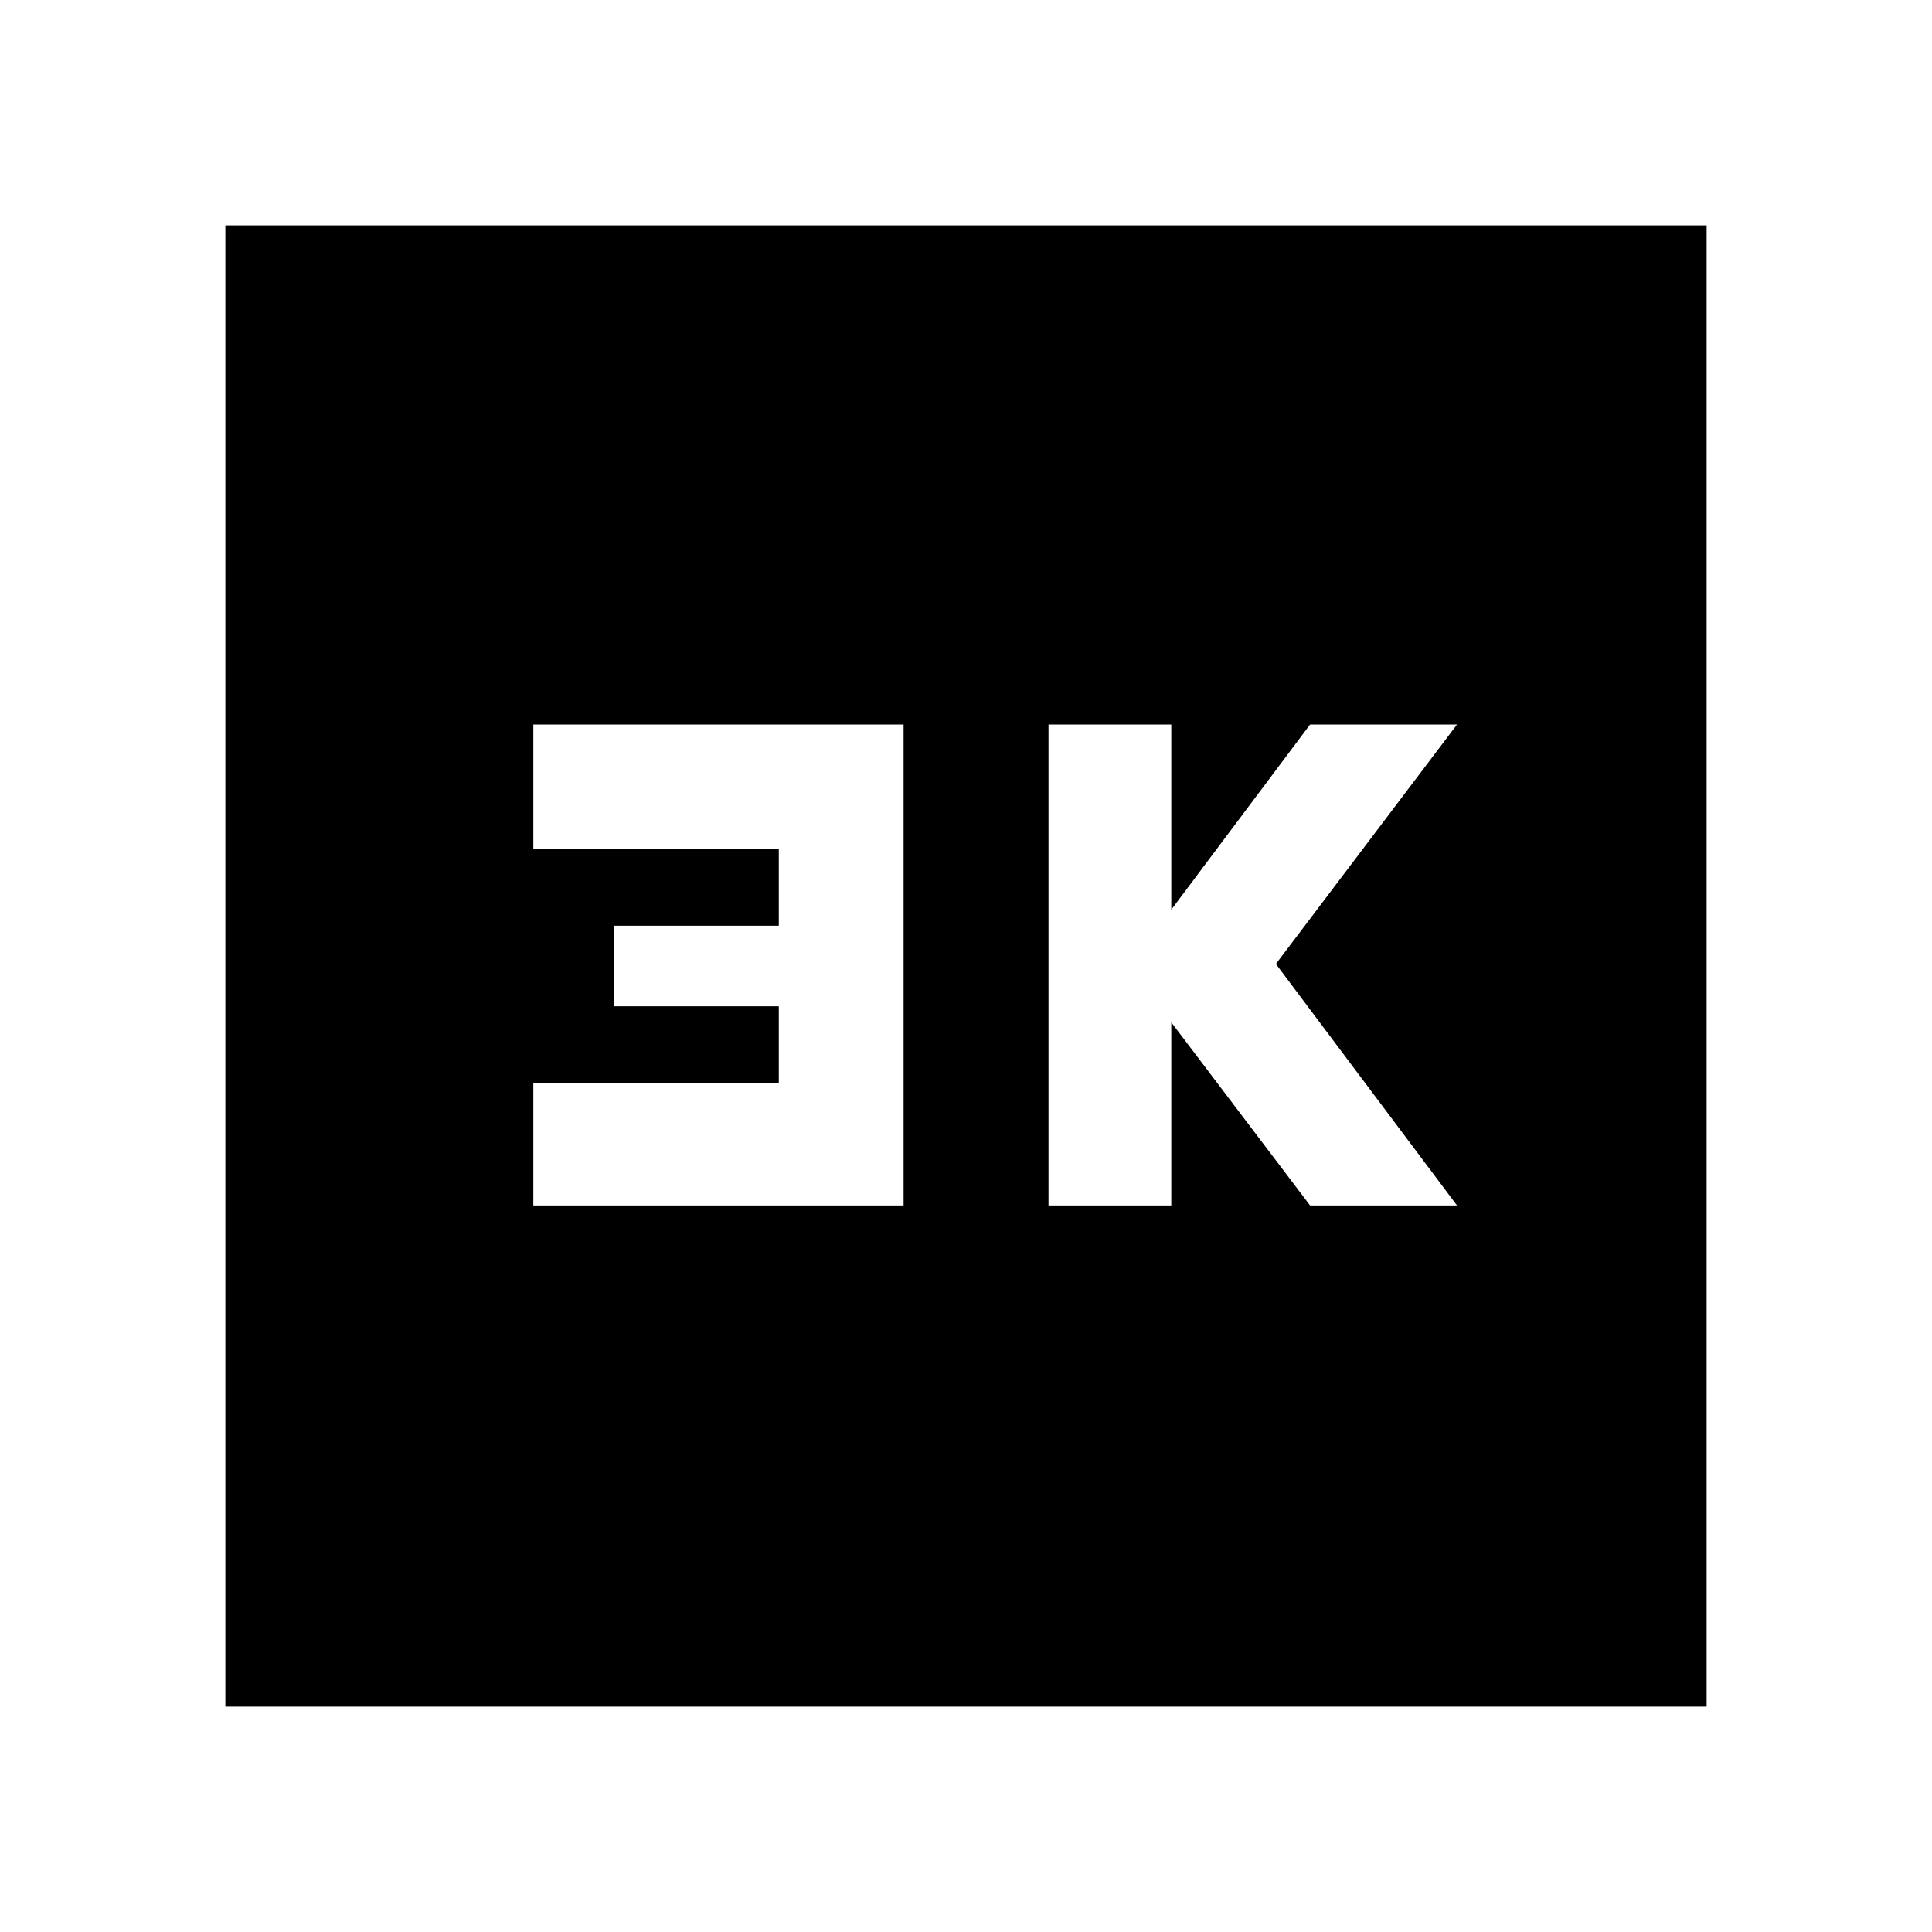 <svg xmlns="http://www.w3.org/2000/svg" viewBox="0 0 20 20"><path d="M10.854 12.479h1.271v-1.896l1.437 1.896h1.521l-1.875-2.5L15.083 7.5h-1.521l-1.437 1.917V7.5h-1.271Zm-5.333 0h3.833V7.5H5.521v1.292h2.541v.791H6.354v.834h1.708v.791H5.521Zm-3.188 5.188V2.333h15.334v15.334Z"/></svg>
